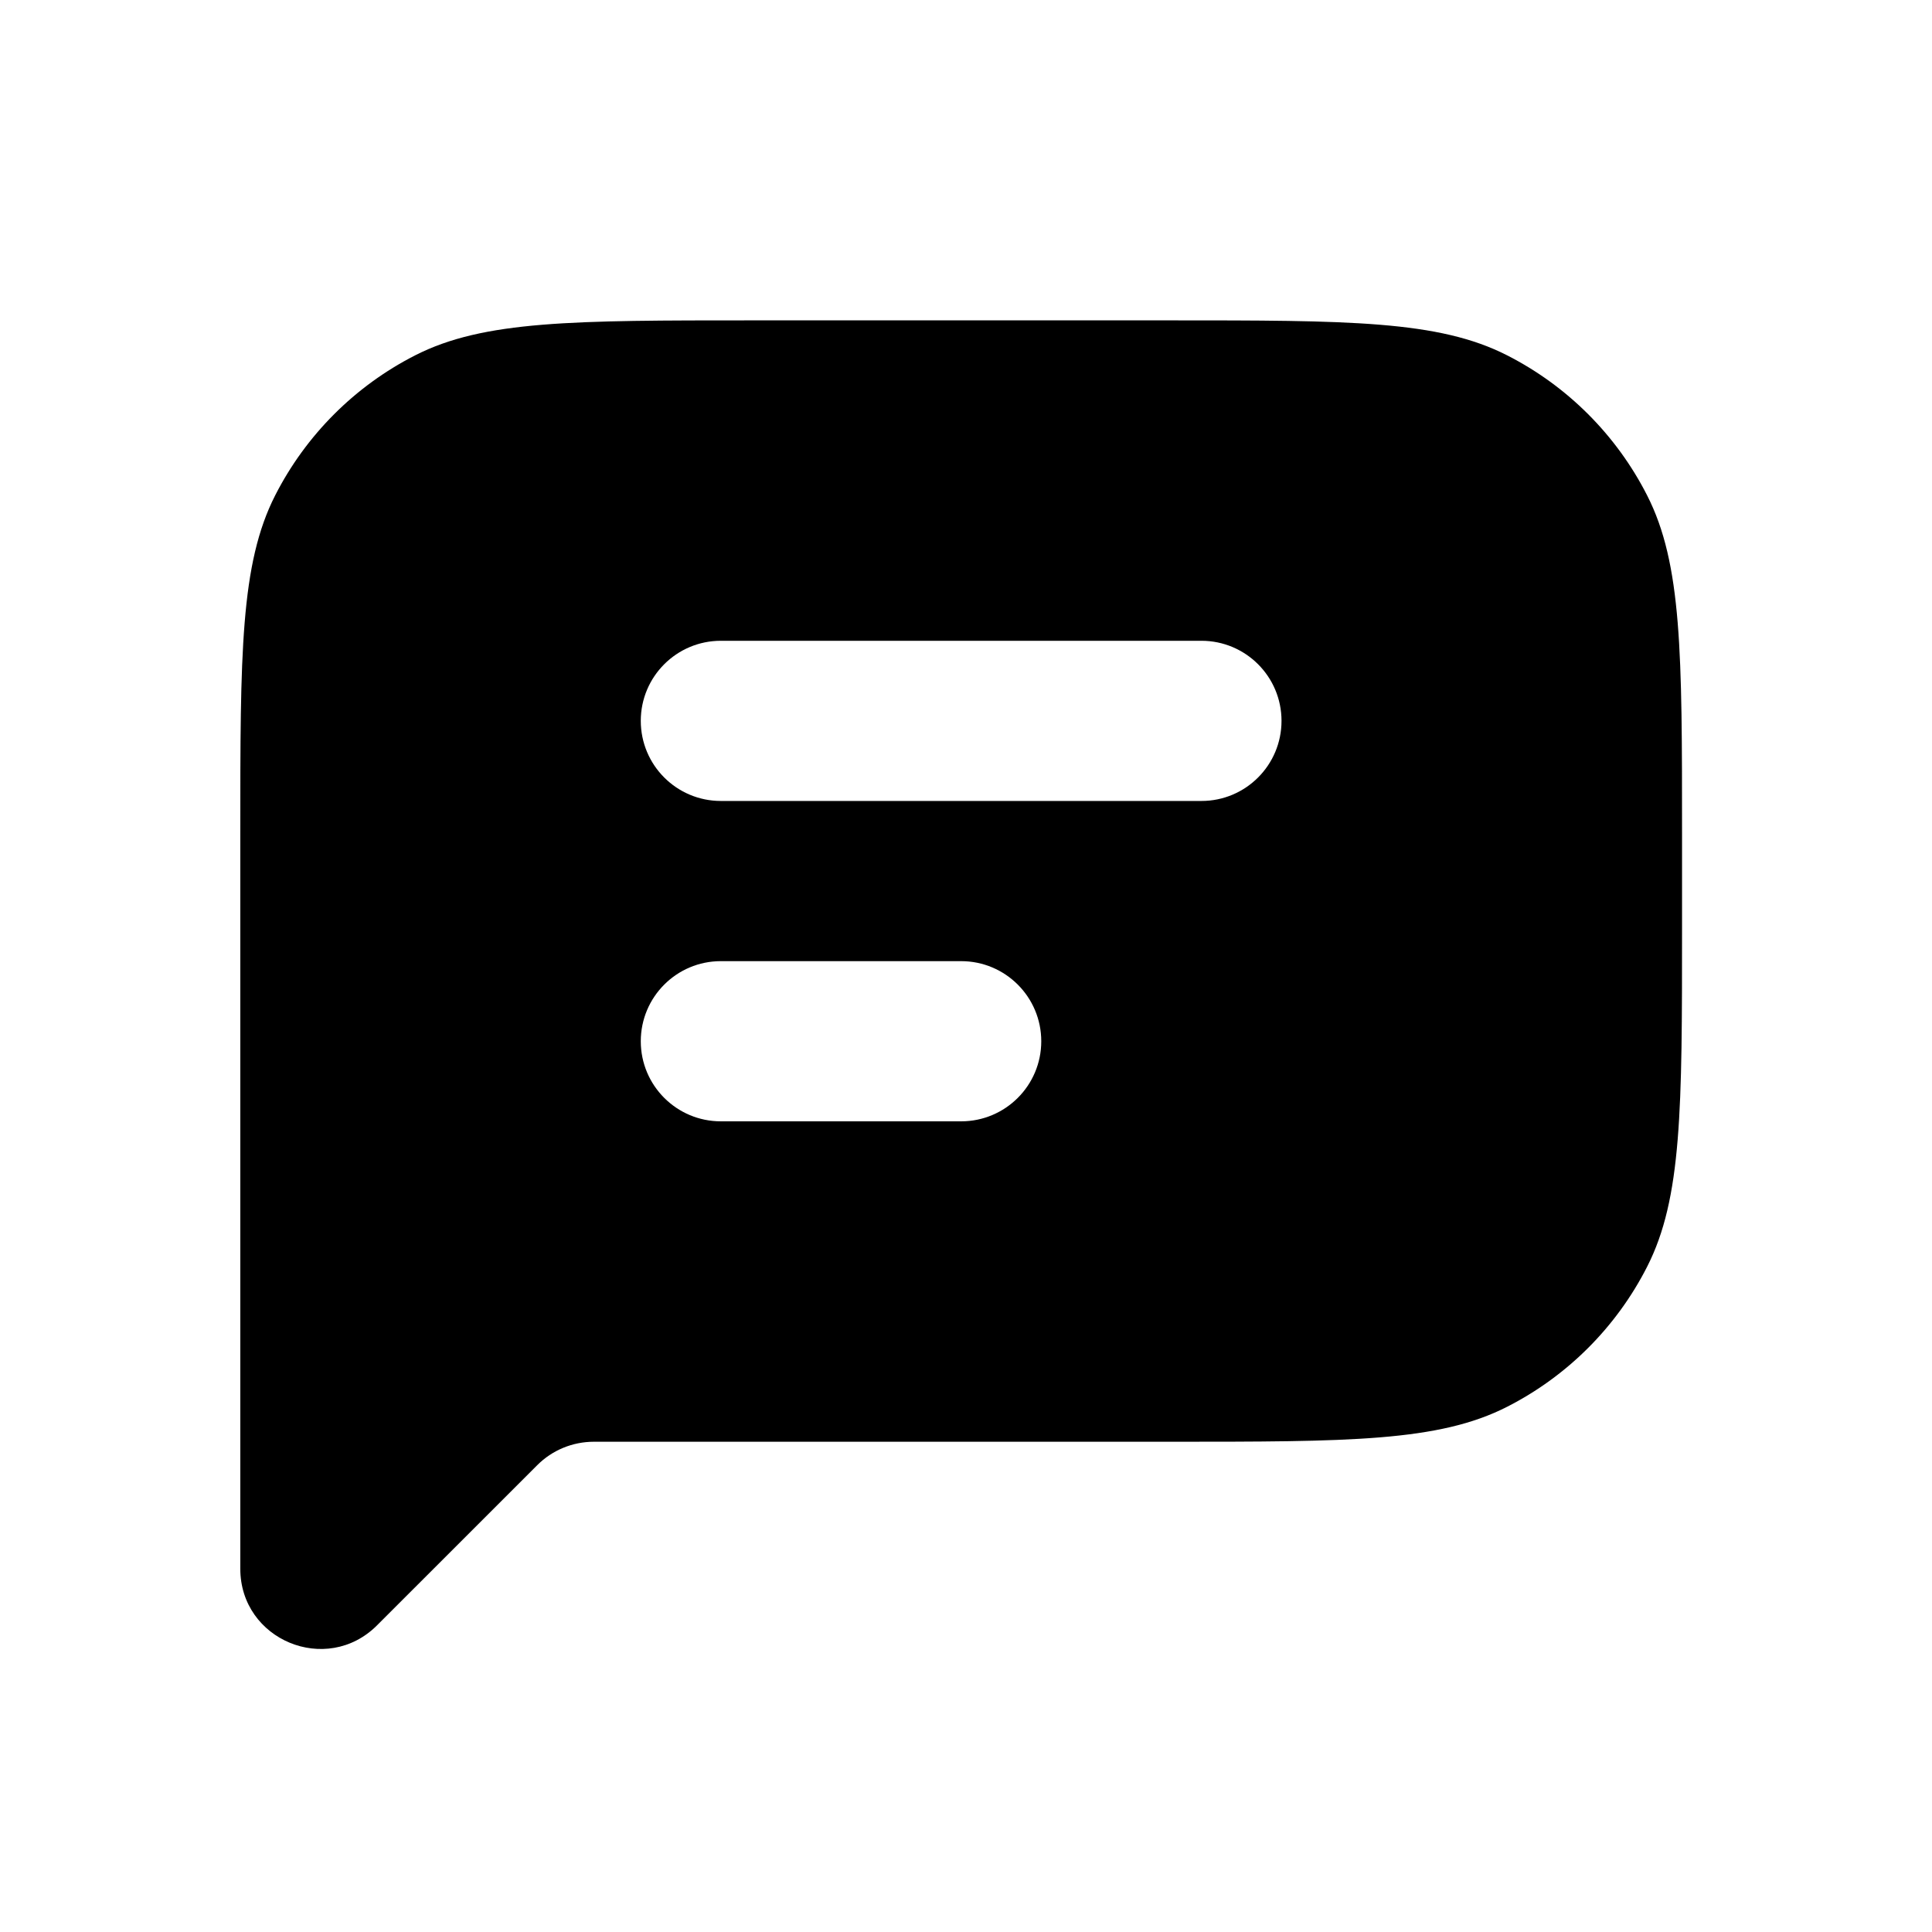 <svg width="45" height="45" viewBox="0 0 45 45" fill="none" xmlns="http://www.w3.org/2000/svg">
<path fill-rule="evenodd" clip-rule="evenodd" d="M5.597 19.402C5.597 15.223 5.597 13.133 6.41 11.537C7.126 10.133 8.267 8.991 9.671 8.276C11.268 7.462 13.357 7.462 17.537 7.462H27.238C31.417 7.462 33.507 7.462 35.103 8.276C36.507 8.991 37.649 10.133 38.364 11.537C39.178 13.133 39.178 15.223 39.178 19.402V21.641C39.178 25.82 39.178 27.91 38.364 29.506C37.649 30.91 36.507 32.052 35.103 32.767C33.507 33.581 31.417 33.581 27.238 33.581H13.832C13.337 33.581 12.862 33.777 12.513 34.127L8.781 37.858C7.606 39.033 5.597 38.201 5.597 36.539V33.581V24.253L5.597 24.253L5.597 24.253V19.402ZM16.79 14.925C15.76 14.925 14.925 15.76 14.925 16.79C14.925 17.821 15.76 18.656 16.79 18.656H27.984C29.014 18.656 29.849 17.821 29.849 16.79C29.849 15.76 29.014 14.925 27.984 14.925H16.79ZM16.79 22.387C15.76 22.387 14.925 23.222 14.925 24.253C14.925 25.283 15.76 26.118 16.79 26.118H22.387C23.417 26.118 24.253 25.283 24.253 24.253C24.253 23.222 23.417 22.387 22.387 22.387H16.79Z" fill="currentColor"/>
</svg>
